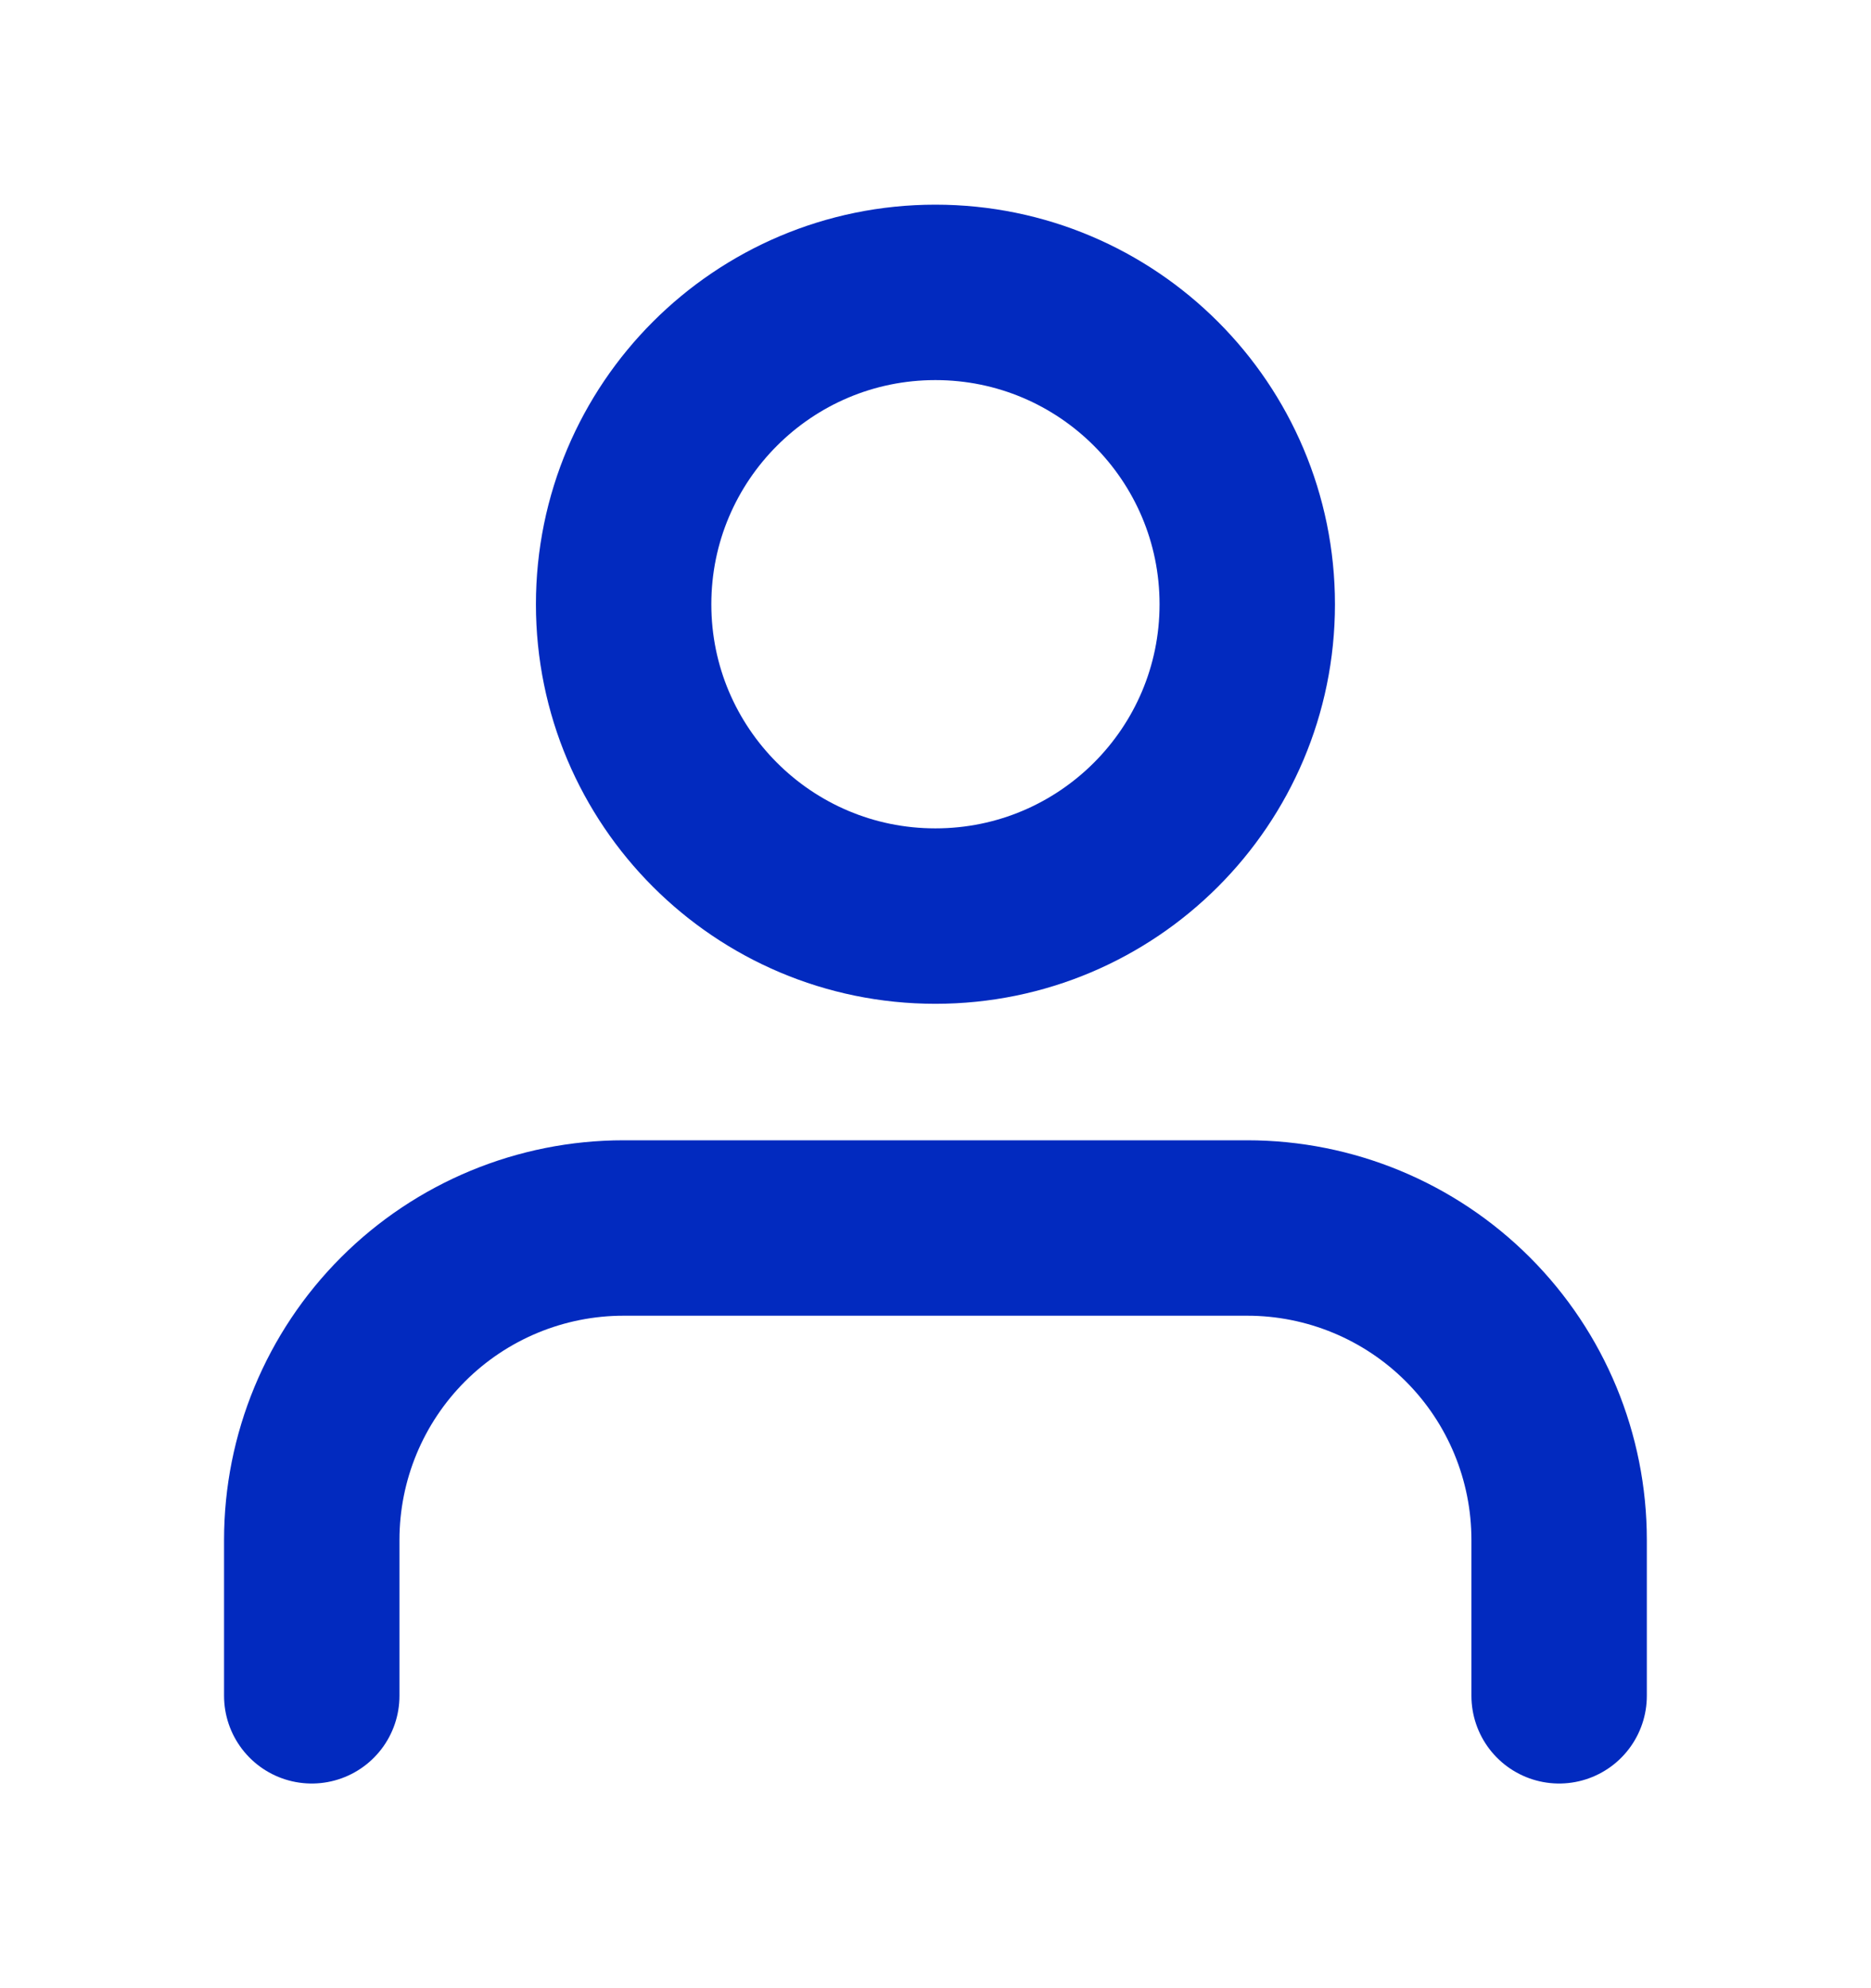 <svg width="16" height="17" viewBox="0 0 16 17" fill="none" xmlns="http://www.w3.org/2000/svg">
    <path d="M13.333 14.5V13.167C13.333 12.459 13.052 11.781 12.552 11.281C12.052 10.781 11.373 10.5 10.666 10.5H5.333C4.625 10.5 3.947 10.781 3.447 11.281C2.947 11.781 2.666 12.459 2.666 13.167V14.5M10.666 5.167C10.666 6.639 9.472 7.833 7.999 7.833C6.527 7.833 5.333 6.639 5.333 5.167C5.333 3.694 6.527 2.5 7.999 2.5C9.472 2.5 10.666 3.694 10.666 5.167Z" stroke="#022ABF" stroke-width="1.5" stroke-linecap="round" stroke-linejoin="round"/>
</svg>
